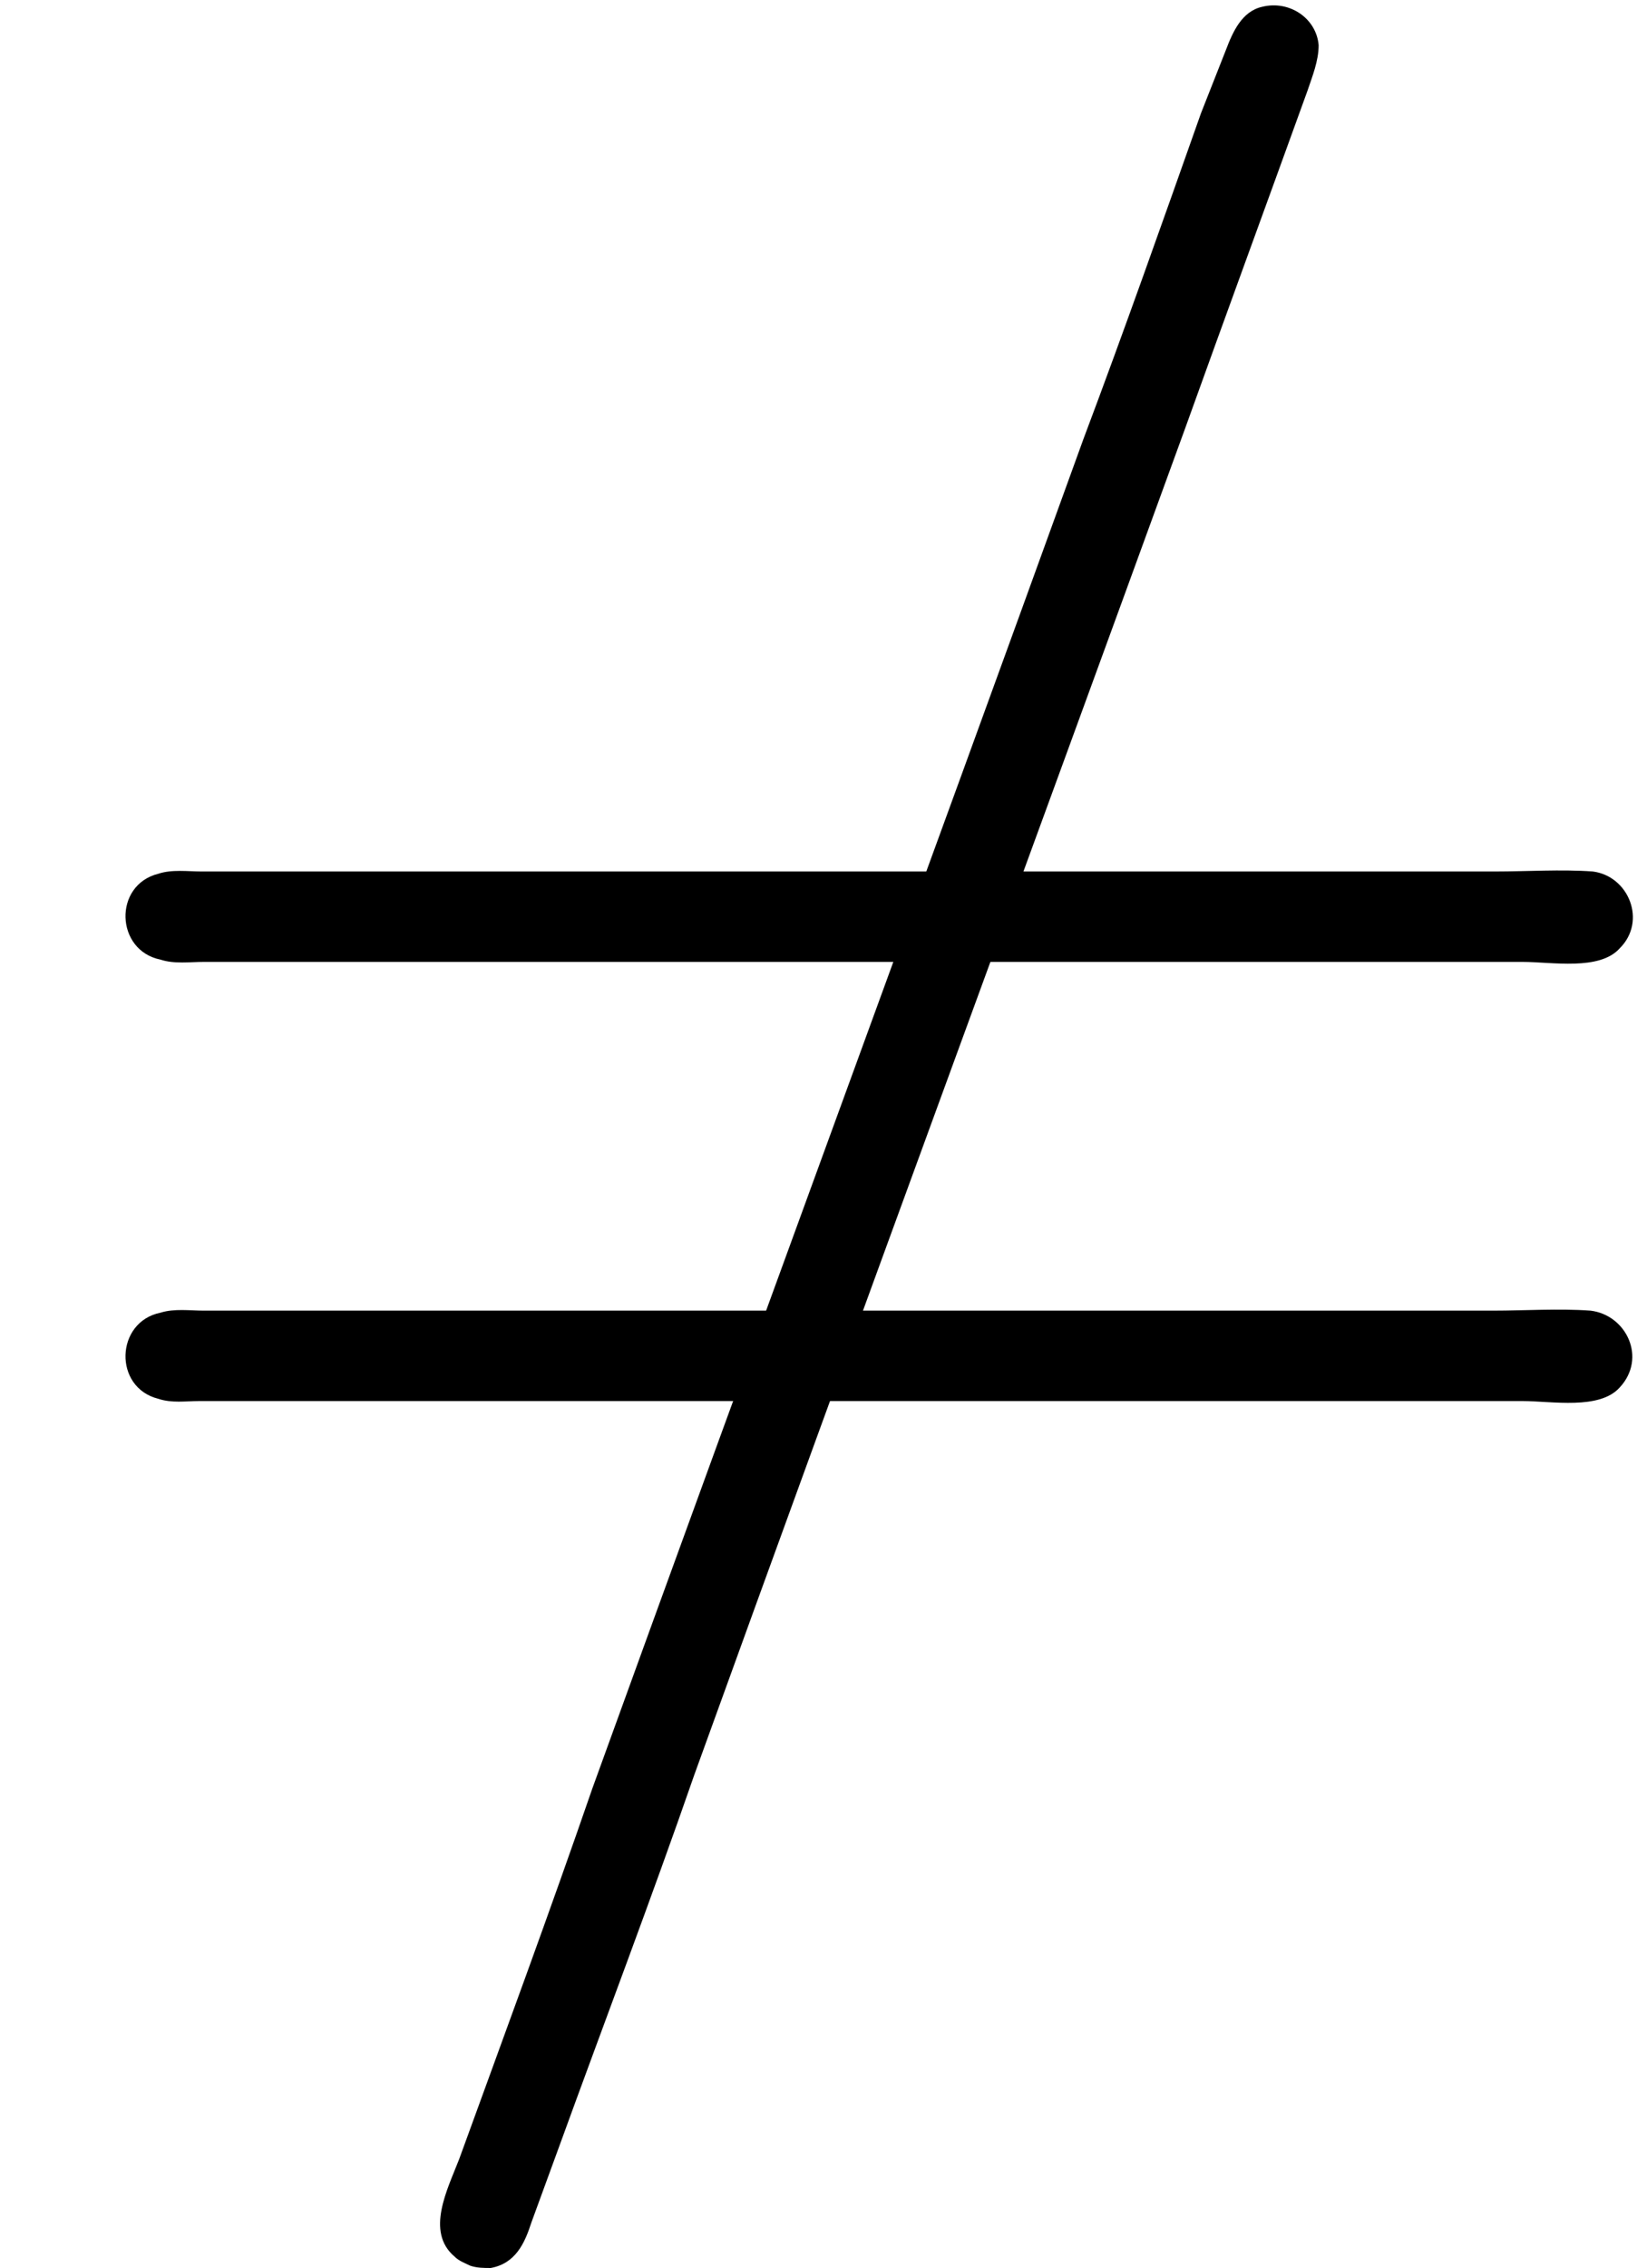 <?xml version='1.0' encoding='UTF-8'?>
<!-- This file was generated by dvisvgm 2.9.1 -->
<svg version='1.1' xmlns='http://www.w3.org/2000/svg' xmlns:xlink='http://www.w3.org/1999/xlink' viewBox='76.712 55.263 7.253 9.983'>
<defs>
<path id='g0-47' d='M4.174-7.472C4.085-7.452 4.045-7.362 4.015-7.283L3.905-7.004C3.736-6.526 3.567-6.047 3.387-5.569C2.67-3.587 1.943-1.614 1.225 .369C1.036 .917 .837 1.455 .638 2.002C.588 2.132 .488 2.321 .618 2.431C.638 2.451 .667 2.461 .687 2.471C.717 2.481 .747 2.481 .777 2.481C.887 2.461 .927 2.371 .956 2.281C.996 2.172 1.036 2.062 1.076 1.953C1.275 1.405 1.484 .857 1.674 .309C2.391-1.674 3.118-3.646 3.836-5.619C4.015-6.117 4.194-6.605 4.374-7.103C4.394-7.163 4.423-7.233 4.423-7.303C4.413-7.422 4.294-7.502 4.174-7.472Z'/>
<path id='g0-61' d='M.697-3.656C.498-3.606 .508-3.318 .707-3.278C.767-3.258 .837-3.268 .897-3.268H1.215H2.252H5.559H6.705C6.834-3.268 7.044-3.228 7.133-3.328C7.253-3.447 7.173-3.646 7.014-3.666C6.874-3.676 6.725-3.666 6.585-3.666H5.738H2.291H1.215H.887C.827-3.666 .757-3.676 .697-3.656ZM.707-1.724C.508-1.684 .498-1.395 .697-1.345C.757-1.325 .817-1.335 .877-1.335H1.196H2.232H5.549H6.705C6.834-1.335 7.044-1.295 7.133-1.395C7.253-1.524 7.163-1.714 7.004-1.733C6.864-1.743 6.715-1.733 6.575-1.733H5.738H2.311H1.235H.897C.837-1.733 .767-1.743 .707-1.724Z'/>
</defs>
<g id="Guides">
  <g id="H-reference" style="fill:#27AAE1;stroke:none;" transform="matrix(1 0 0 1 339 696)">
   <path d="M 54.932 0 L 57.666 0 L 30.566 -70.459 L 28.076 -70.459 L 0.977 0 L 3.662 0 L 12.94 -24.463 L 45.703 -24.463 Z M 29.199 -67.09 L 29.443 -67.09 L 44.824 -26.709 L 13.818 -26.709 Z"/>
  </g>
  <line id="Baseline-S" style="fill:none;stroke:#27AAE1;opacity:1;stroke-width:0.577;" x1="263" x2="3036" y1="696" y2="696"/>
  <line id="Capline-S" style="fill:none;stroke:#27AAE1;opacity:1;stroke-width:0.577;" x1="263" x2="3036" y1="625.541" y2="625.541"/>
  <g id="H-reference" style="fill:#27AAE1;stroke:none;" transform="matrix(1 0 0 1 339 1126)">
   <path d="M 54.932 0 L 57.666 0 L 30.566 -70.459 L 28.076 -70.459 L 0.977 0 L 3.662 0 L 12.94 -24.463 L 45.703 -24.463 Z M 29.199 -67.09 L 29.443 -67.09 L 44.824 -26.709 L 13.818 -26.709 Z"/>
  </g>
  <line id="Baseline-M" style="fill:none;stroke:#27AAE1;opacity:1;stroke-width:0.577;" x1="263" x2="3036" y1="1126" y2="1126"/>
  <line id="Capline-M" style="fill:none;stroke:#27AAE1;opacity:1;stroke-width:0.577;" x1="263" x2="3036" y1="1055.54" y2="1055.54"/>
  <g id="H-reference" style="fill:#27AAE1;stroke:none;" transform="matrix(1 0 0 1 339 1556)">
   <path d="M 54.932 0 L 57.666 0 L 30.566 -70.459 L 28.076 -70.459 L 0.977 0 L 3.662 0 L 12.94 -24.463 L 45.703 -24.463 Z M 29.199 -67.09 L 29.443 -67.09 L 44.824 -26.709 L 13.818 -26.709 Z"/>
  </g>
  <line id="Baseline-L" style="fill:none;stroke:#27AAE1;opacity:1;stroke-width:0.577;" x1="263" x2="3036" y1="1556" y2="1556"/>
  <line id="Capline-L" style="fill:none;stroke:#27AAE1;opacity:1;stroke-width:0.577;" x1="263" x2="3036" y1="1485.54" y2="1485.54"/>
  <rect height="119.336" id="left-margin" style="fill:#00AEEF;stroke:none;opacity:0.4;" width="12.451" x="1394.06" y="1030.79"/>
  <rect height="119.336" id="right-margin" style="fill:#00AEEF;stroke:none;opacity:0.4;" width="12.451" x="1493.18" y="1030.79"/>
</g>
<g id='Regular-M'>
<use x='76.712' y='62.765' xlink:href='#g0-61'/>
<use x='78.096' y='62.765' xlink:href='#g0-47'/>
</g>
</svg>